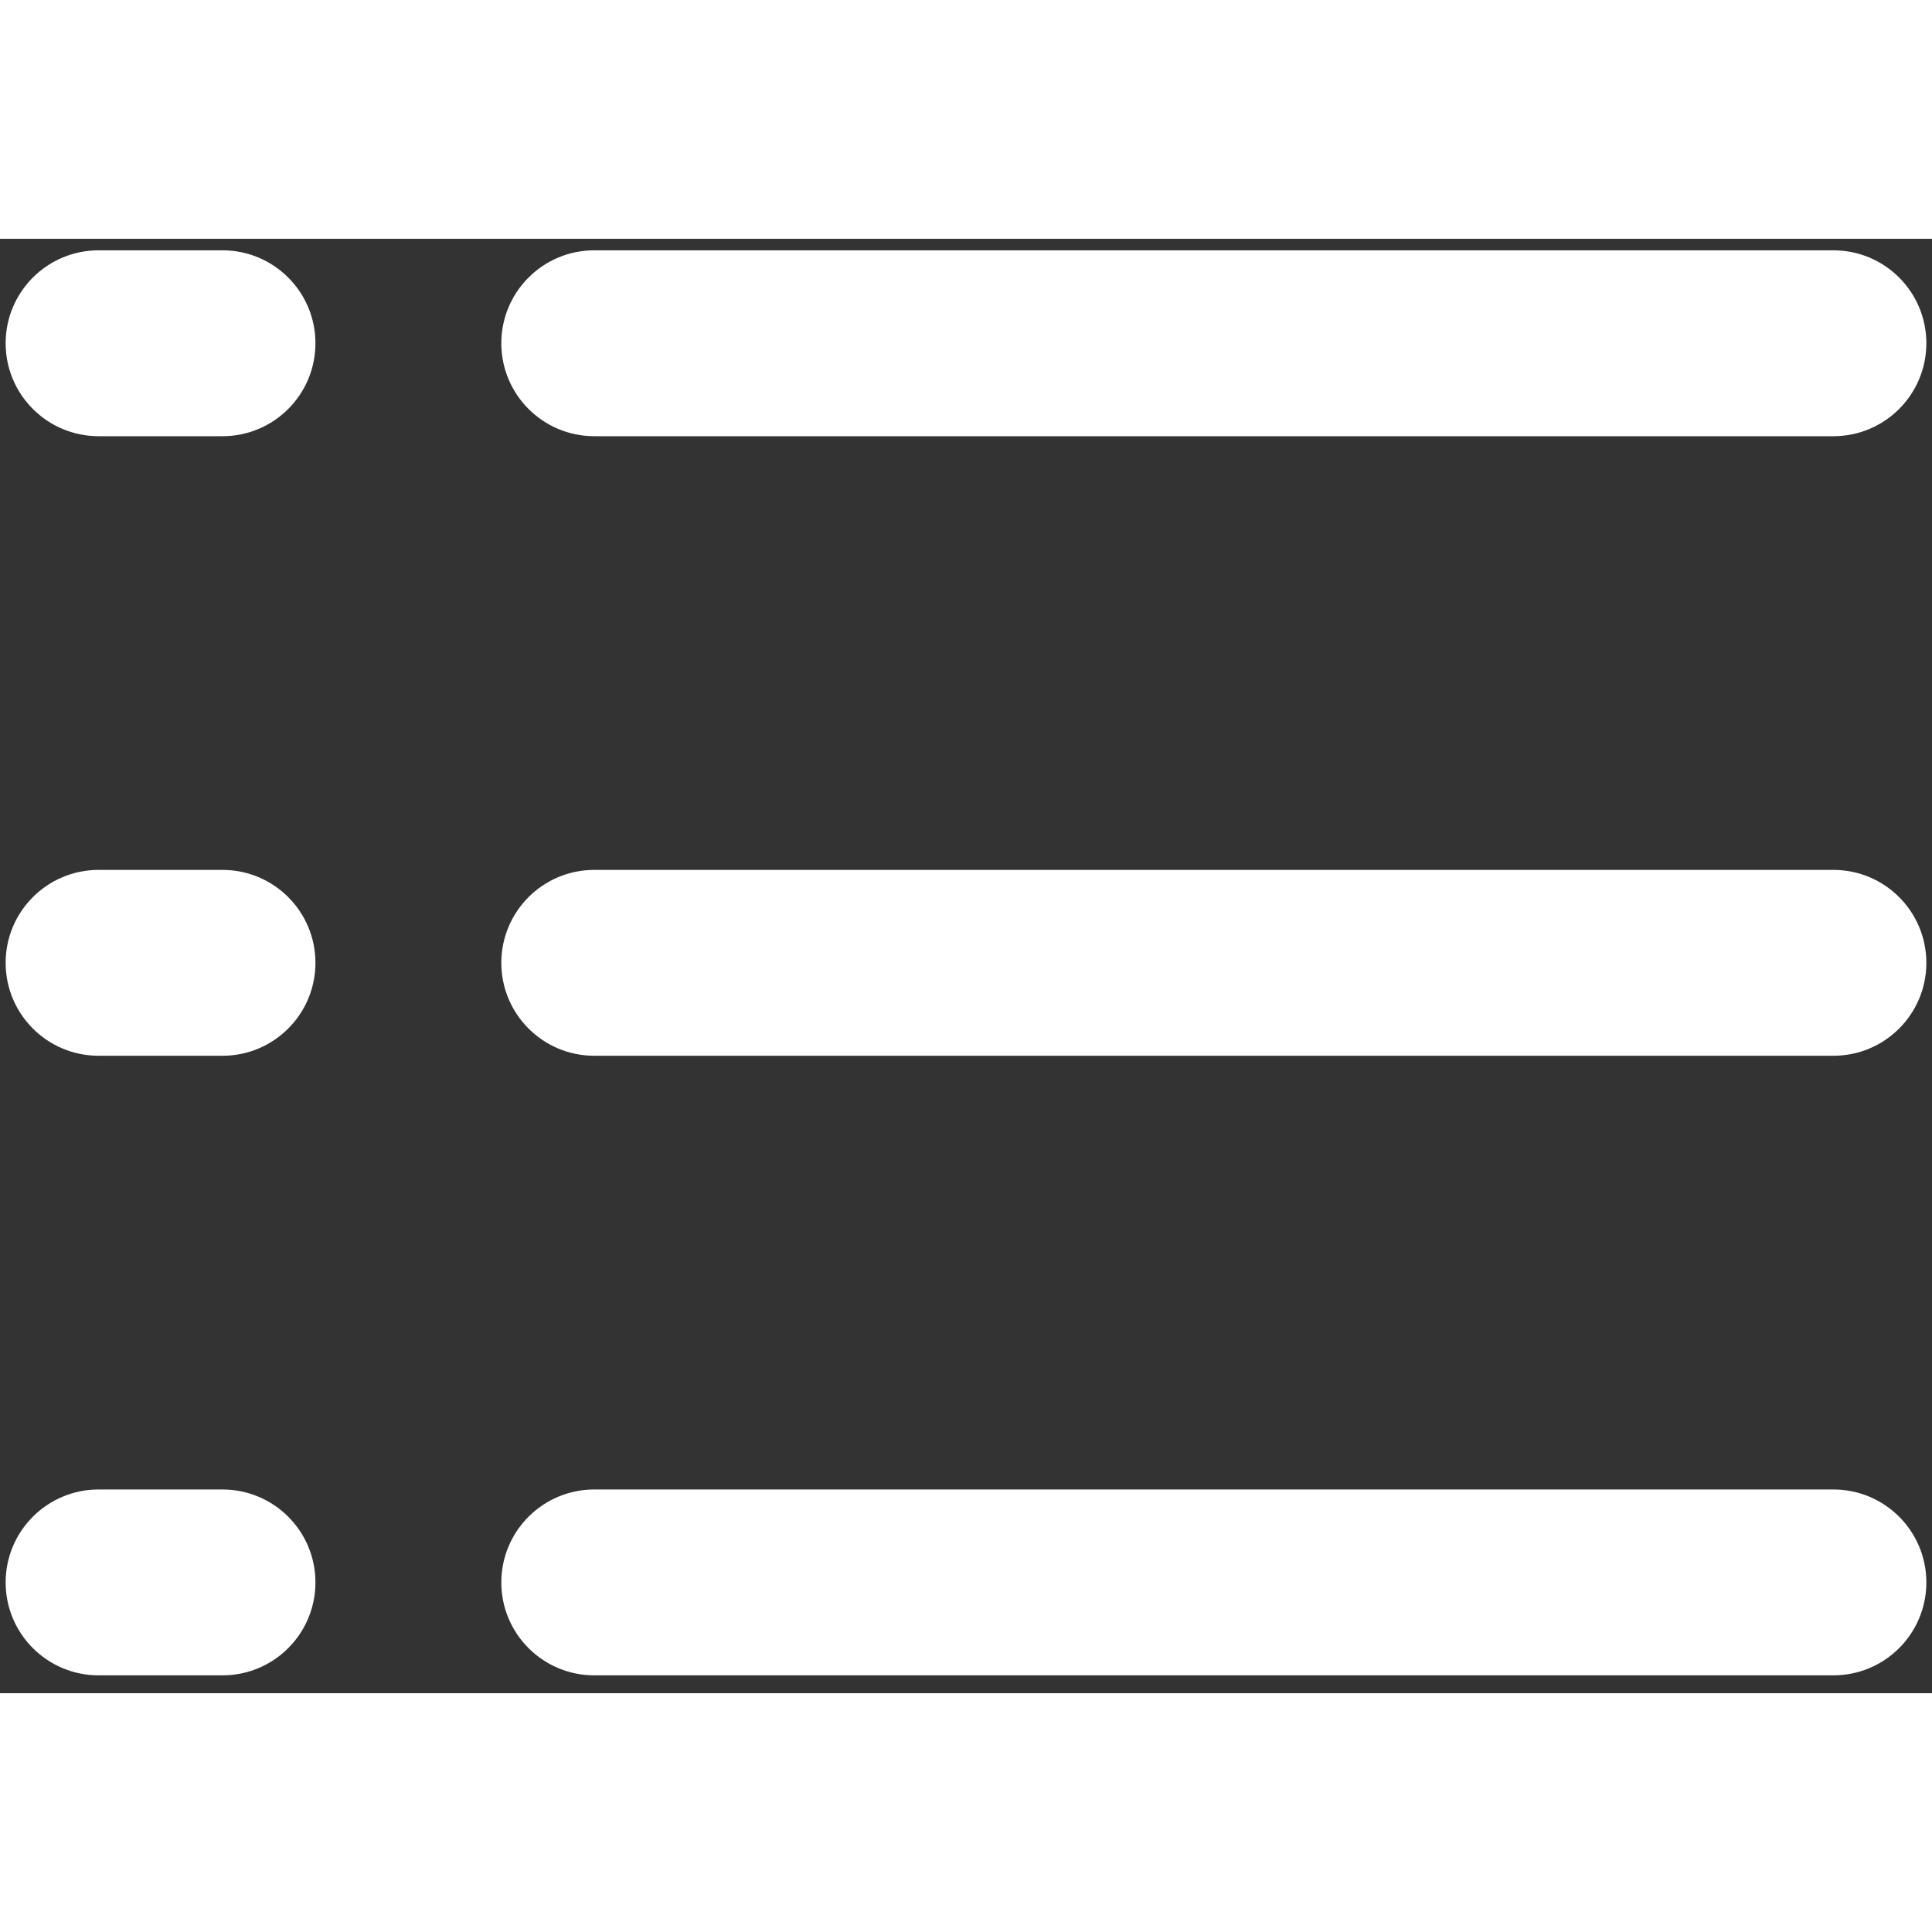 <svg width="36" height="36" viewBox="0 0 89 67" fill="none" xmlns="http://www.w3.org/2000/svg">
<rect x="0" y="0" width="89" height="67" fill="#333333" stroke="none"/>
<path d="M27.375 0.531C25.011 0.531 23.094 2.448 23.094 4.812C23.094 7.177 25.011 9.094 27.375 9.094V0.531ZM84.458 9.094C86.823 9.094 88.74 7.177 88.74 4.812C88.74 2.448 86.823 0.531 84.458 0.531V9.094ZM4.542 0.531C2.177 0.531 0.26 2.448 0.26 4.812C0.26 7.177 2.177 9.094 4.542 9.094V0.531ZM10.25 9.094C12.614 9.094 14.531 7.177 14.531 4.812C14.531 2.448 12.614 0.531 10.25 0.531V9.094ZM4.542 29.073C2.177 29.073 0.26 30.99 0.26 33.354C0.26 35.719 2.177 37.635 4.542 37.635V29.073ZM10.25 37.635C12.614 37.635 14.531 35.719 14.531 33.354C14.531 30.99 12.614 29.073 10.25 29.073V37.635ZM4.542 57.615C2.177 57.615 0.26 59.531 0.26 61.896C0.26 64.26 2.177 66.177 4.542 66.177V57.615ZM10.25 66.177C12.614 66.177 14.531 64.26 14.531 61.896C14.531 59.531 12.614 57.615 10.25 57.615V66.177ZM27.375 29.073C25.011 29.073 23.094 30.99 23.094 33.354C23.094 35.719 25.011 37.635 27.375 37.635V29.073ZM84.458 37.635C86.823 37.635 88.74 35.719 88.74 33.354C88.74 30.99 86.823 29.073 84.458 29.073V37.635ZM27.375 57.615C25.011 57.615 23.094 59.531 23.094 61.896C23.094 64.26 25.011 66.177 27.375 66.177V57.615ZM84.458 66.177C86.823 66.177 88.74 64.26 88.74 61.896C88.74 59.531 86.823 57.615 84.458 57.615V66.177ZM27.375 9.094H84.458V0.531H27.375V9.094ZM4.542 9.094H10.25V0.531H4.542V9.094ZM4.542 37.635H10.25V29.073H4.542V37.635ZM4.542 66.177H10.25V57.615H4.542V66.177ZM27.375 37.635H84.458V29.073H27.375V37.635ZM27.375 66.177H84.458V57.615H27.375V66.177Z" fill="white"/>
</svg>
